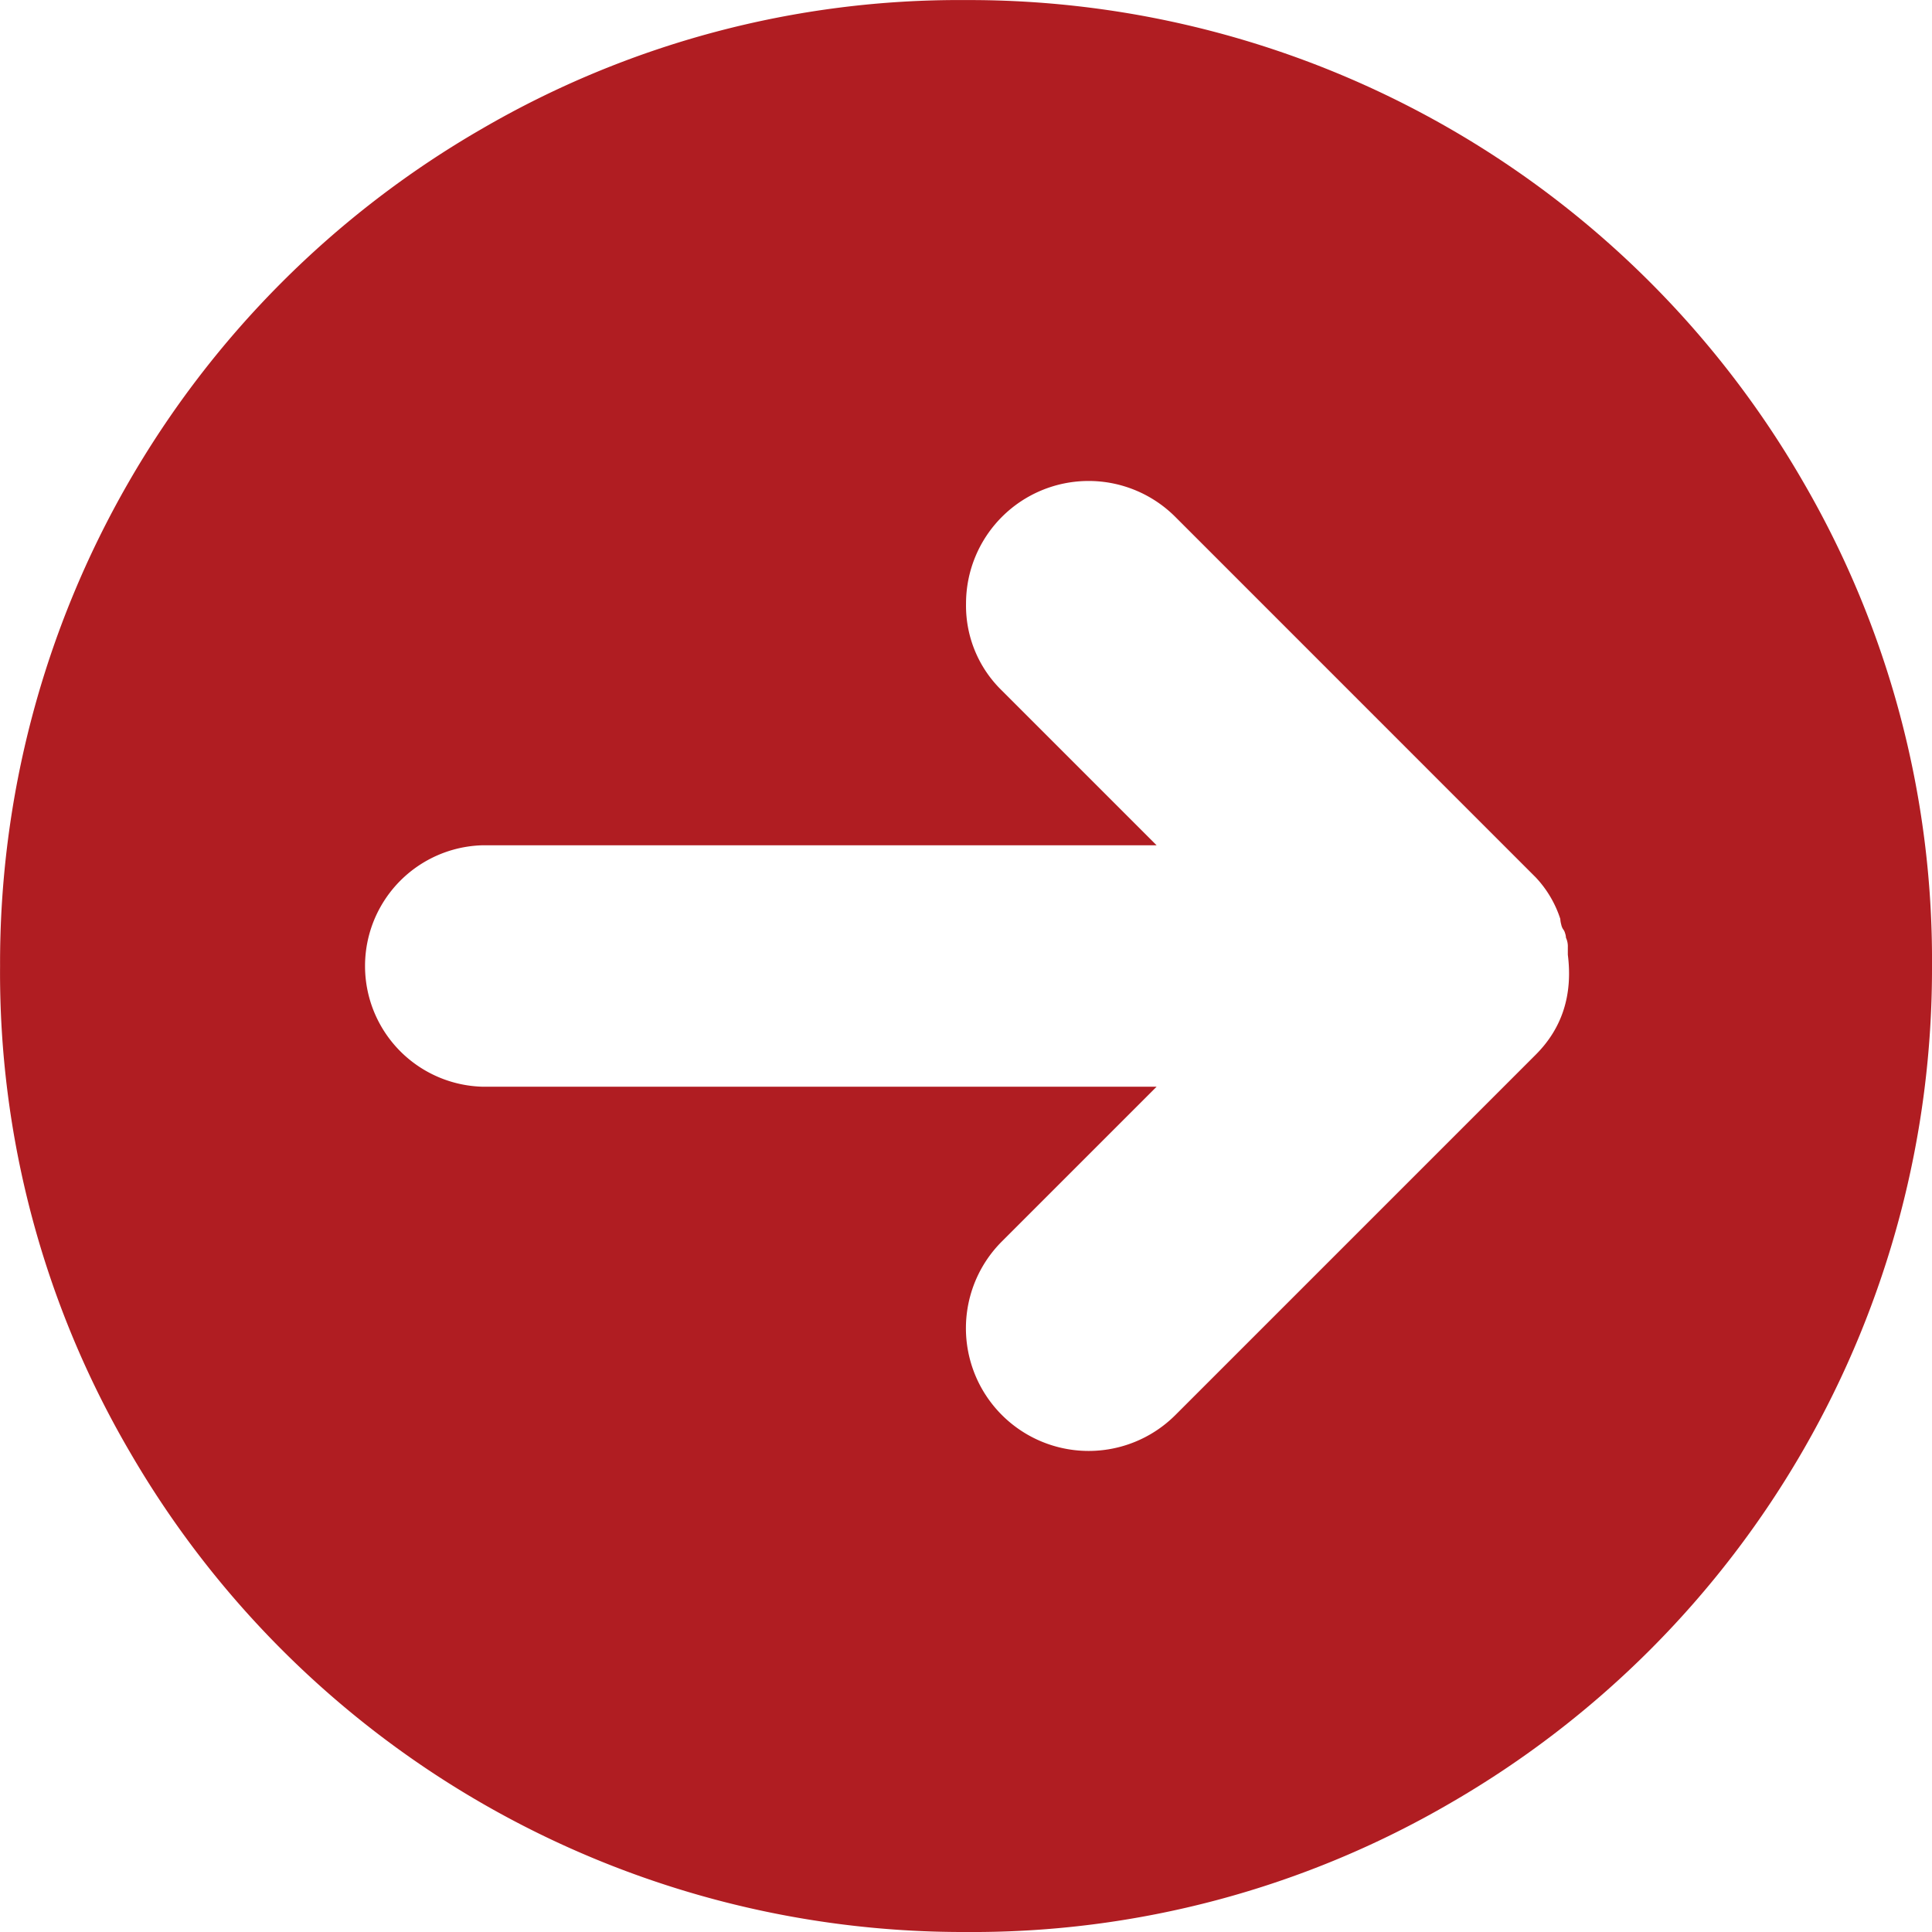<svg id="Arrow" xmlns="http://www.w3.org/2000/svg" viewBox="0 0 307.81 307.81"><defs><style>.cls-1{fill:#b01d22;}</style></defs><path id="circlearrowright" class="cls-1" d="M161.57,314.37A153.44,153.44,0,0,1,28.25,237.72,151.12,151.12,0,0,1,7.67,160.47,153.4,153.4,0,0,1,84.32,27.15,151.2,151.2,0,0,1,161.57,6.57,153.4,153.4,0,0,1,294.88,83.22a151.4,151.4,0,0,1,20.59,77.25,153.44,153.44,0,0,1-76.65,133.31A151.23,151.23,0,0,1,161.57,314.37Zm95.88-155.7v-1.21a3.23,3.23,0,0,0-.3-1.5,2.38,2.38,0,0,0-.15-.75,1.61,1.61,0,0,0-.3-.6,2.11,2.11,0,0,1-.3-.75,4,4,0,0,1-.15-.9,17.53,17.53,0,0,0-3.91-6.61L194.93,88.93a19.53,19.53,0,0,0-33.36,13.82,18.83,18.83,0,0,0,5.71,13.83l24.65,24.65H84.62a19.24,19.24,0,0,0,0,38.47H191.93l-24.65,24.65A19.55,19.55,0,0,0,194.93,232l57.41-57.41q6.32-6.32,5.11-15.92Z" transform="translate(-7.66 -6.56)"/></svg>